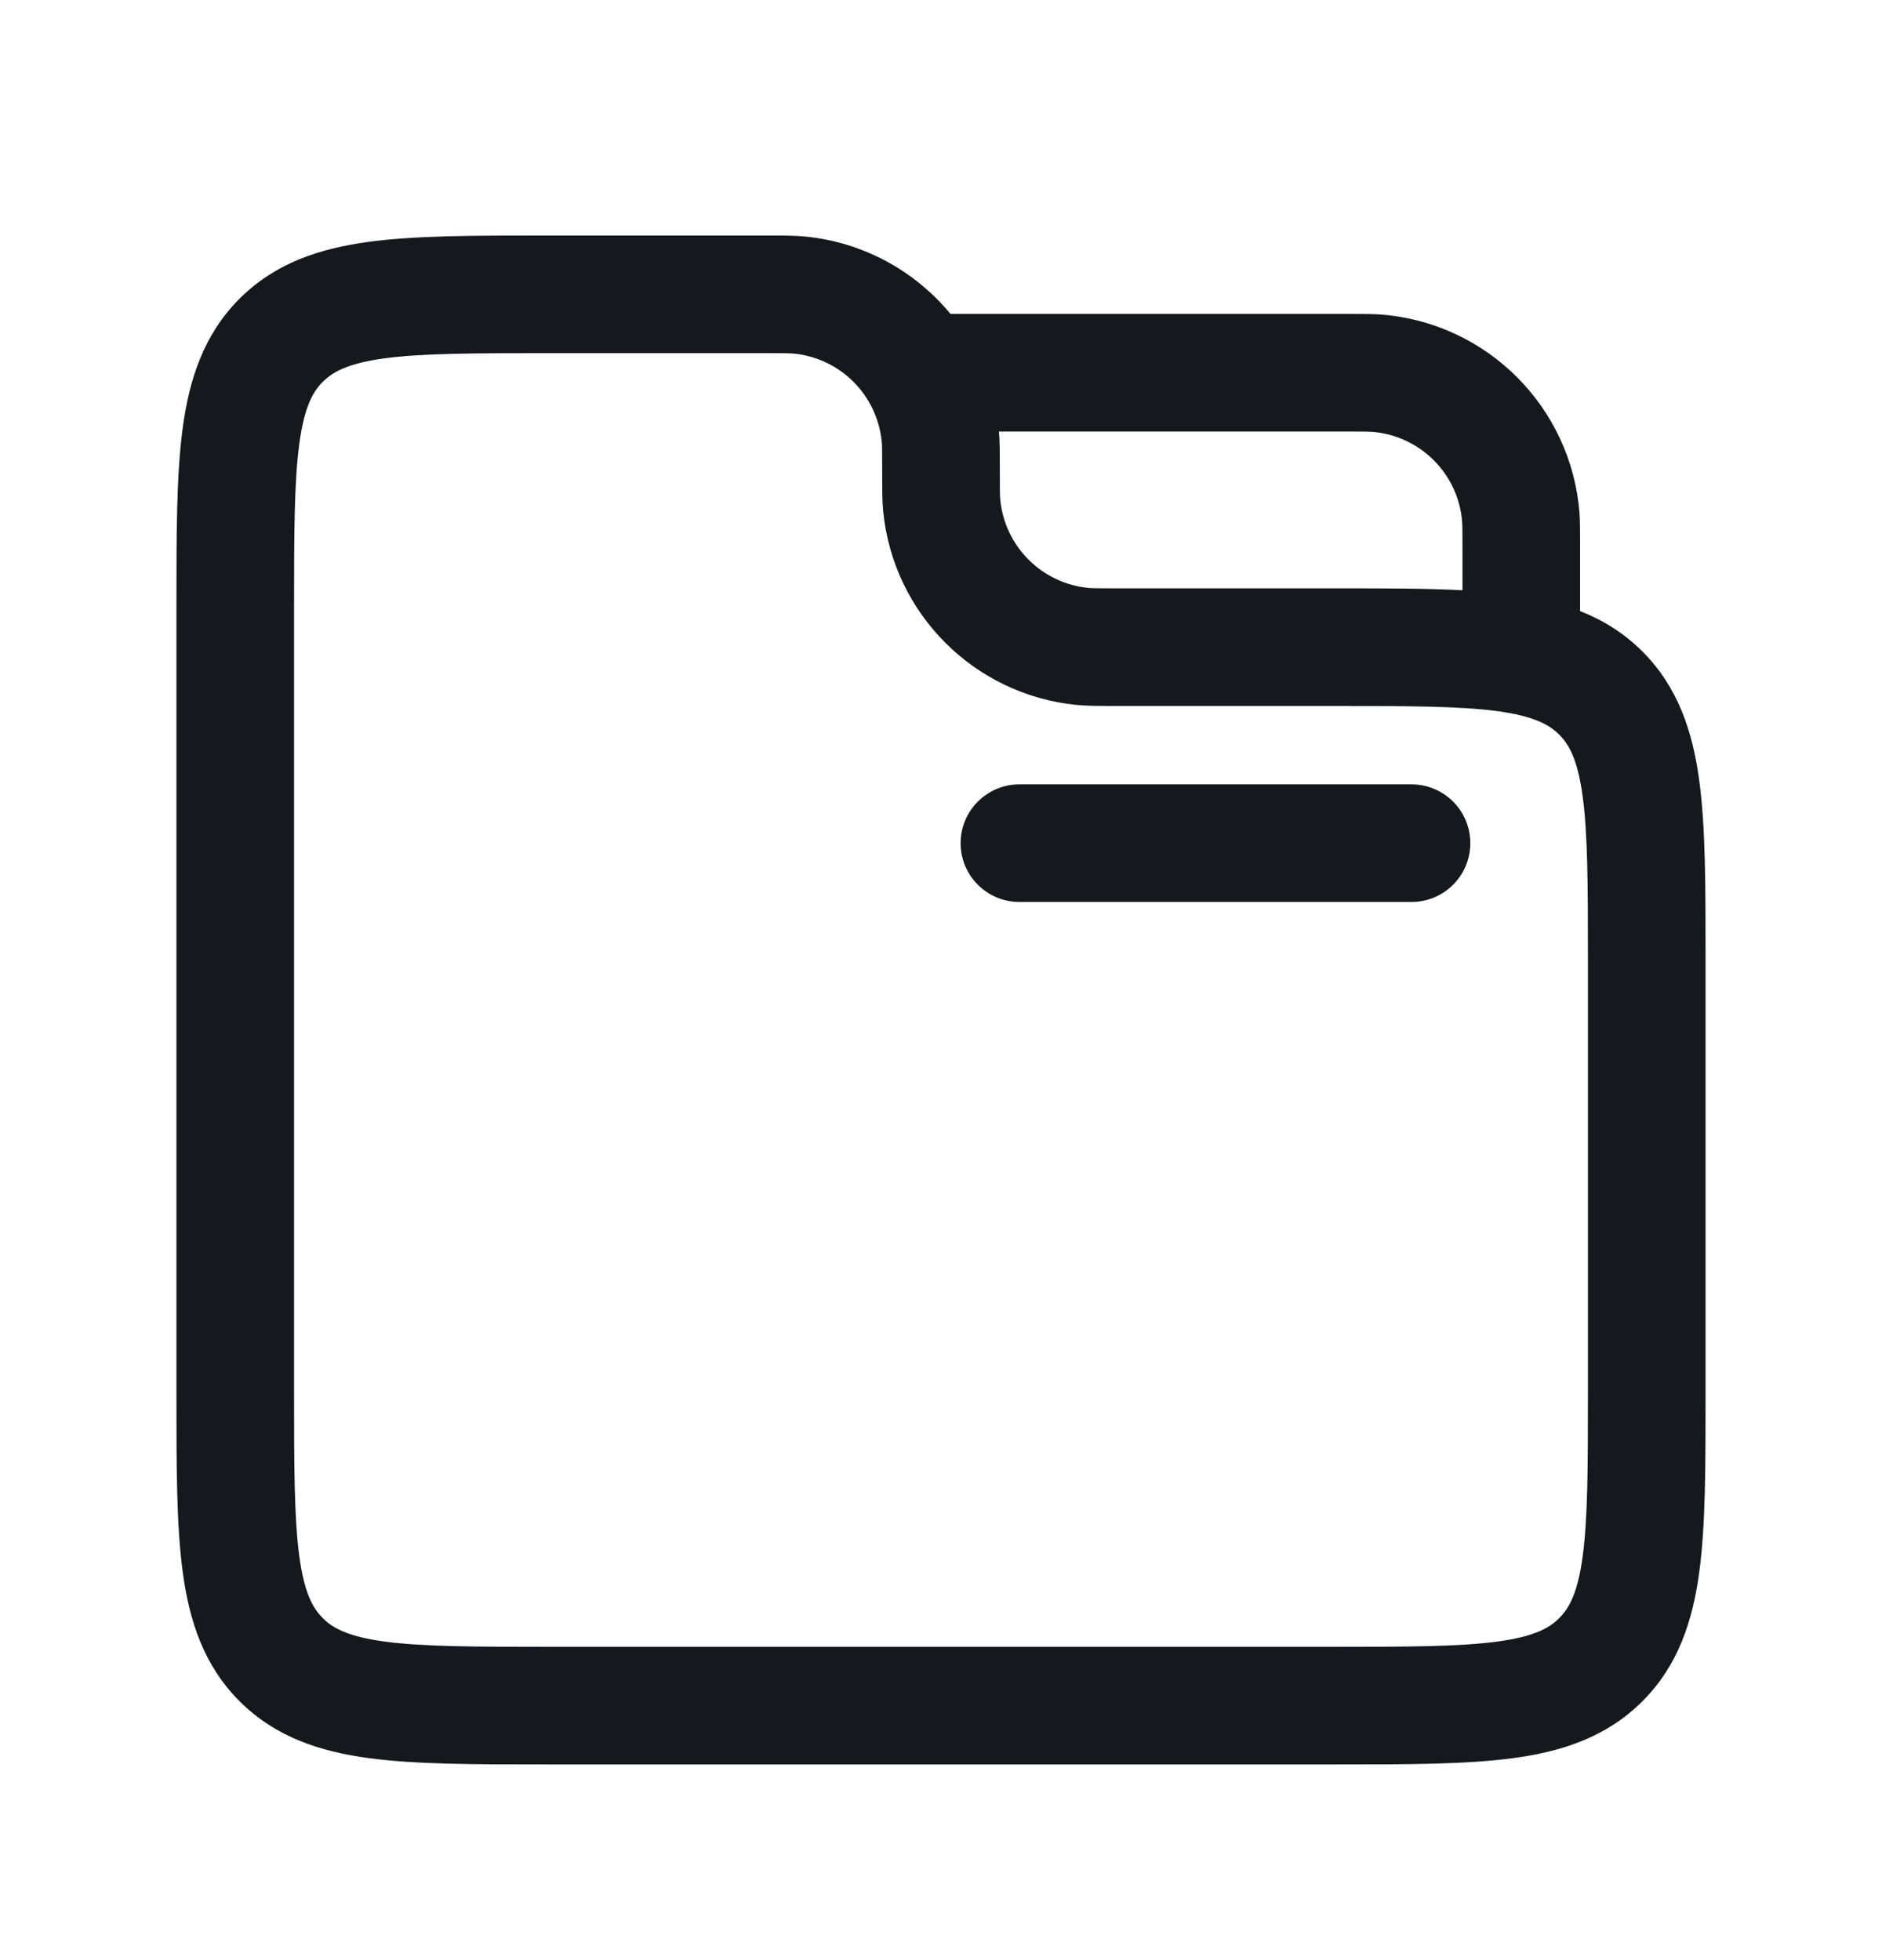 <svg width="24" height="25" viewBox="0 0 24 25" fill="none" xmlns="http://www.w3.org/2000/svg">
  <path
    d="M9.75 4.504C10 4.504 10.071 4.505 10.123 4.51C10.716 4.568 11.185 5.038 11.244 5.631C11.249 5.683 11.25 5.754 11.25 6.004L11.25 6.041V6.041C11.25 6.237 11.25 6.388 11.263 6.523C11.392 7.829 12.425 8.862 13.73 8.991C13.866 9.004 14.017 9.004 14.213 9.004L14.25 9.004H17C17.964 9.004 18.612 9.006 19.095 9.07C19.556 9.133 19.754 9.24 19.884 9.37C20.014 9.5 20.121 9.698 20.183 10.159C20.248 10.642 20.25 11.29 20.25 12.254V17.754C20.25 18.718 20.248 19.366 20.183 19.849C20.121 20.31 20.014 20.508 19.884 20.638C19.754 20.768 19.556 20.875 19.095 20.937C18.612 21.002 17.964 21.004 17 21.004H7C6.036 21.004 5.388 21.002 4.905 20.937C4.444 20.875 4.246 20.768 4.116 20.638C3.986 20.508 3.879 20.31 3.817 19.849C3.752 19.366 3.75 18.718 3.75 17.754V7.754C3.75 6.79 3.752 6.142 3.817 5.659C3.879 5.198 3.986 5 4.116 4.87C4.246 4.74 4.444 4.633 4.905 4.57C5.388 4.506 6.036 4.504 7 4.504H9.75ZM10.27 3.017C10.134 3.004 9.983 3.004 9.787 3.004L9.75 3.004L6.948 3.004C6.05 3.004 5.3 3.004 4.706 3.084C4.078 3.168 3.511 3.354 3.055 3.809C2.6 4.265 2.414 4.832 2.33 5.459C2.25 6.054 2.25 6.803 2.25 7.702V7.702V17.806V17.806C2.25 18.704 2.25 19.454 2.33 20.048C2.414 20.676 2.6 21.243 3.055 21.698C3.511 22.154 4.078 22.34 4.706 22.424C5.3 22.504 6.05 22.504 6.948 22.504H17.052C17.951 22.504 18.7 22.504 19.294 22.424C19.922 22.34 20.489 22.154 20.945 21.698C21.4 21.243 21.586 20.676 21.67 20.048C21.75 19.454 21.75 18.704 21.75 17.806V12.202C21.75 11.303 21.75 10.554 21.67 9.959C21.586 9.332 21.4 8.765 20.945 8.309C20.707 8.072 20.44 7.908 20.15 7.794V6.954L20.15 6.925C20.15 6.768 20.15 6.647 20.142 6.538C20.035 5.19 18.964 4.119 17.616 4.012C17.507 4.004 17.386 4.004 17.229 4.004L17.2 4.004H12.121C11.671 3.459 11.015 3.091 10.27 3.017ZM12.739 5.504H17.2C17.4 5.504 17.457 5.505 17.498 5.508C18.111 5.556 18.598 6.043 18.646 6.656C18.649 6.697 18.65 6.754 18.65 6.954V7.528C18.185 7.504 17.652 7.504 17.052 7.504L14.25 7.504C14 7.504 13.929 7.503 13.877 7.498C13.284 7.439 12.815 6.97 12.756 6.376C12.751 6.325 12.75 6.254 12.75 6.004L12.75 5.967V5.967C12.75 5.78 12.75 5.634 12.739 5.504ZM12.25 10.754C12.25 10.34 12.586 10.004 13 10.004H18C18.414 10.004 18.75 10.34 18.75 10.754C18.75 11.168 18.414 11.504 18 11.504H13C12.586 11.504 12.25 11.168 12.25 10.754Z"
    fill="#15181D" style="fill:#15181D;fill:#15181D;fill-opacity:1;" />
</svg>
